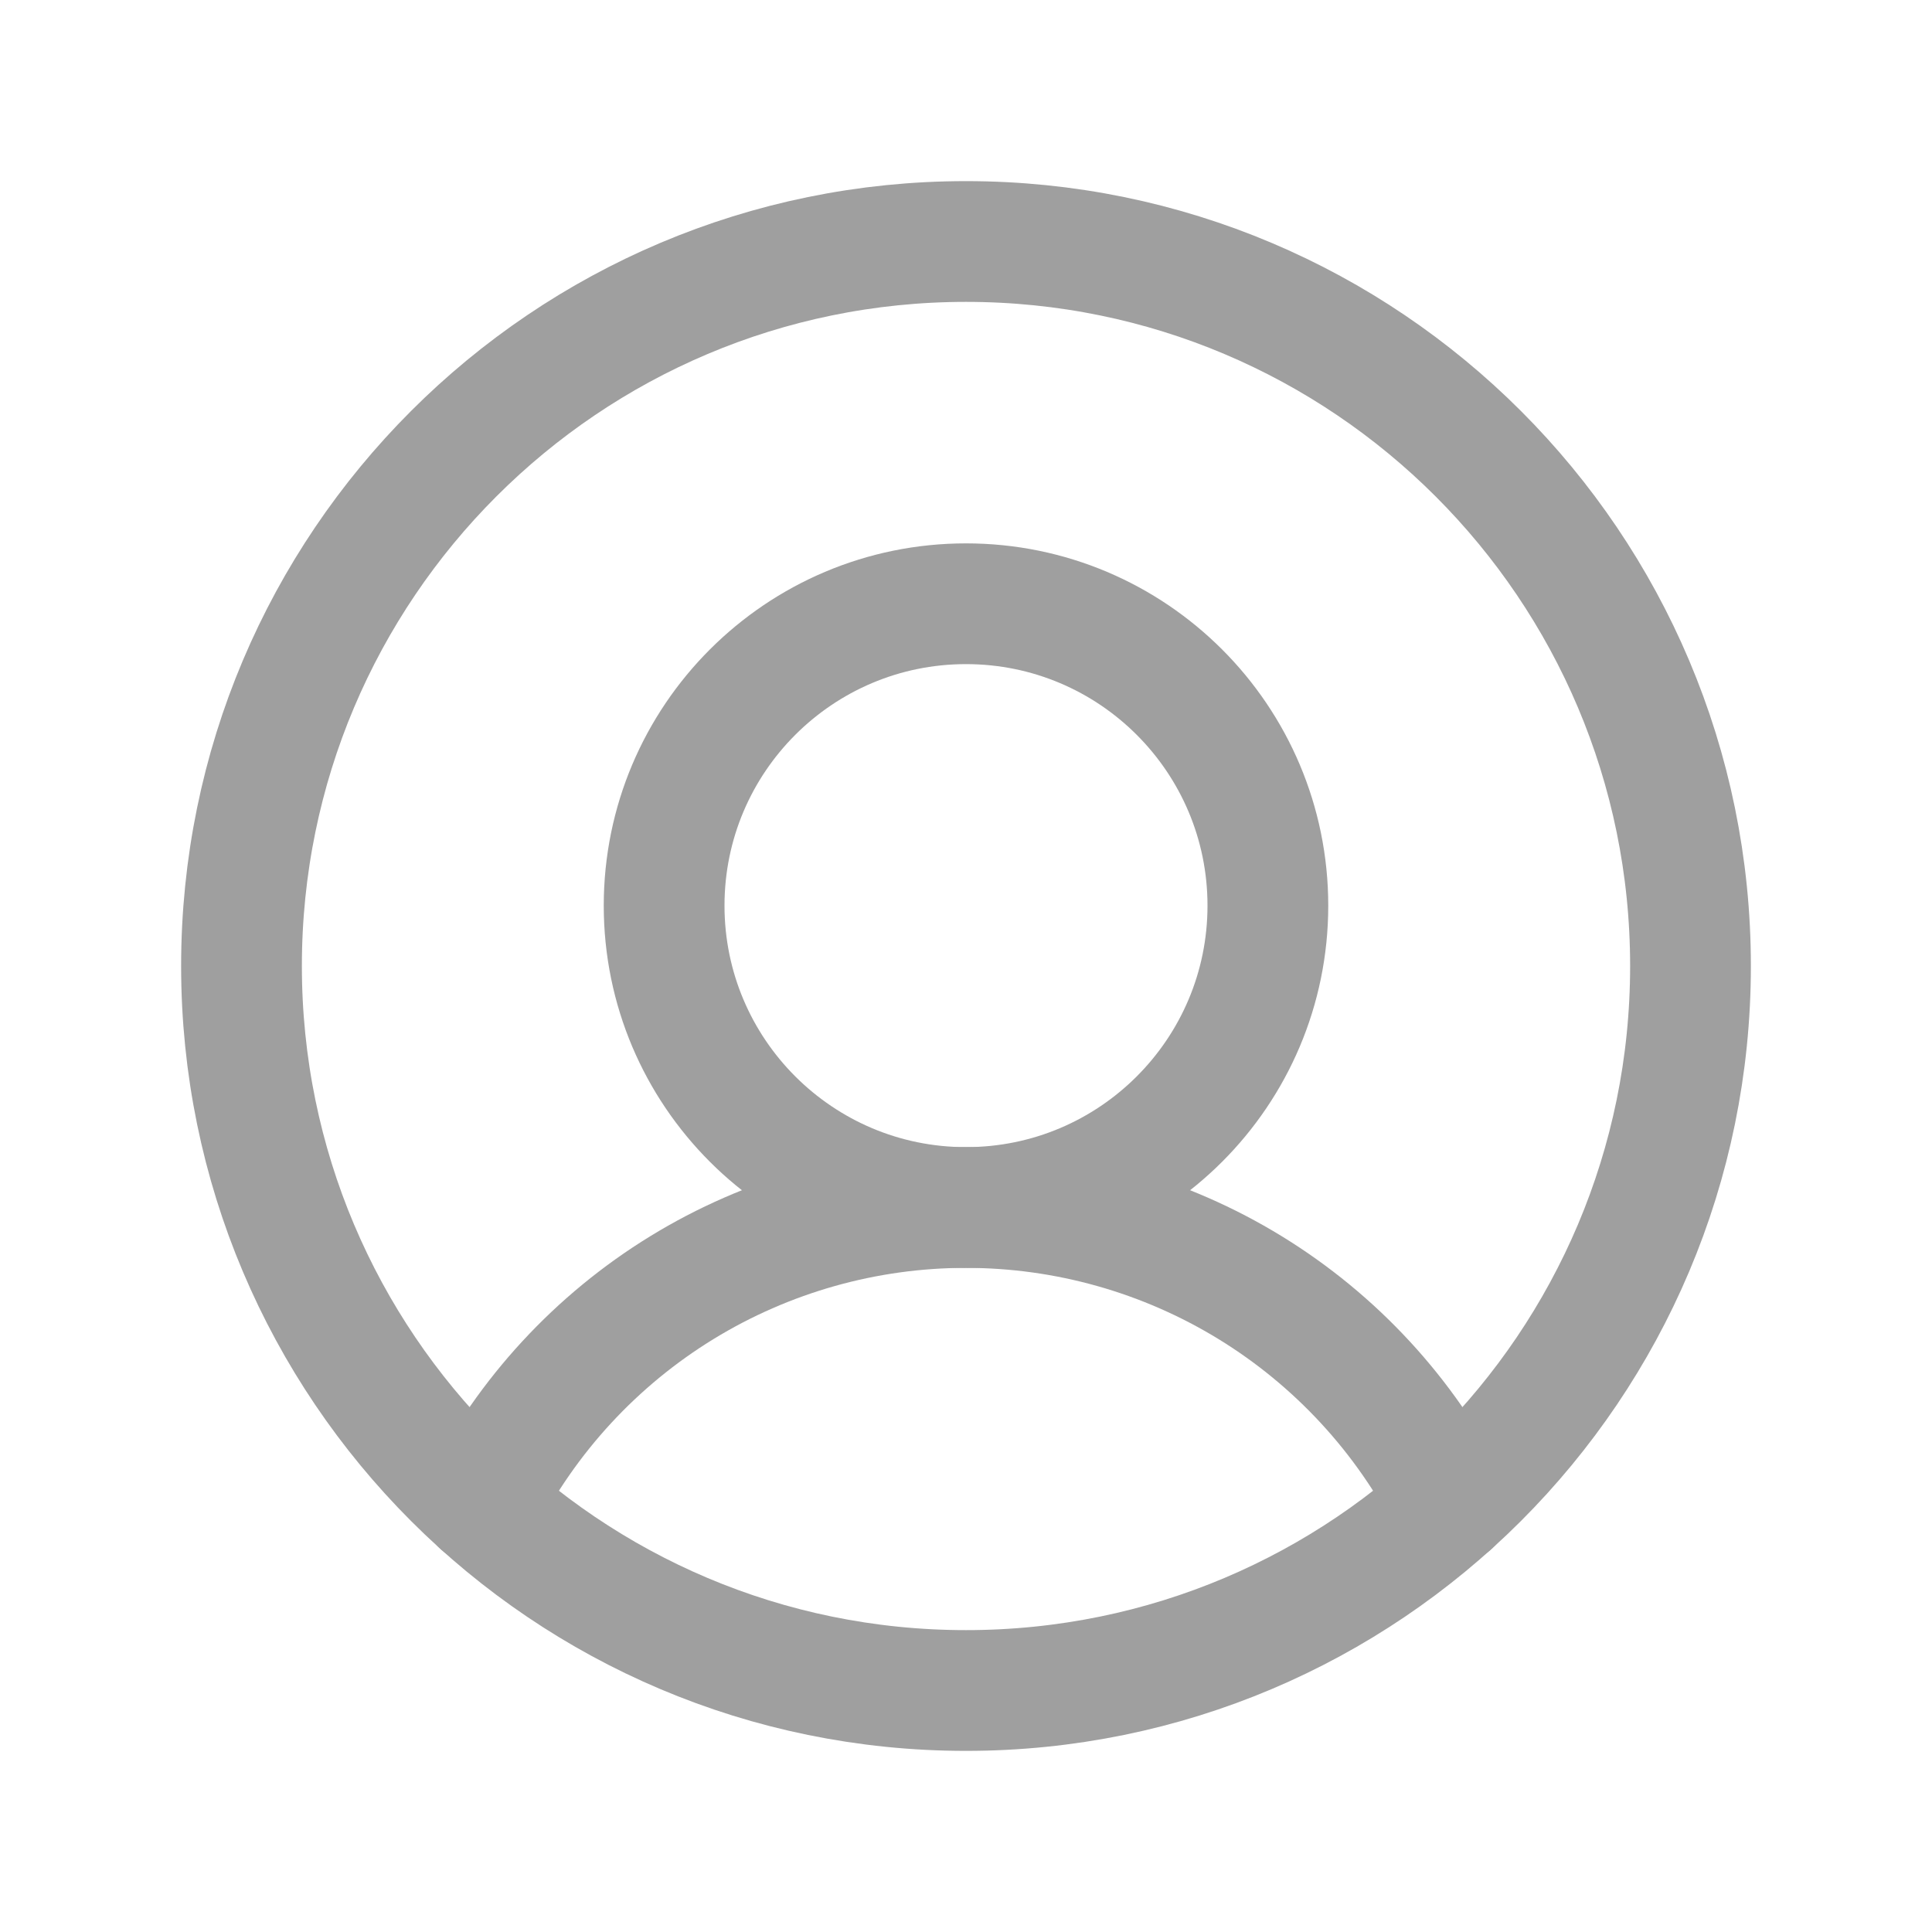 <svg width="32" height="32" viewBox="0 0 32 32" fill="none" xmlns="http://www.w3.org/2000/svg">
<g id="UserCircle" clip-path="url(#clip0_1_13)">
<g id="UserCircle_2">
<path id="Vector" d="M16 28C22.627 28 28 22.627 28 16C28 9.373 22.627 4 16 4C9.373 4 4 9.373 4 16C4 22.627 9.373 28 16 28Z" stroke="#9F9F9F" stroke-width="2" stroke-miterlimit="10"/>
<path id="Vector_2" d="M16 20C18.761 20 21 17.761 21 15C21 12.239 18.761 10 16 10C13.239 10 11 12.239 11 15C11 17.761 13.239 20 16 20Z" stroke="#9F9F9F" stroke-width="2" stroke-miterlimit="10"/>
<path id="Vector_3" d="M7.975 24.922C8.728 23.441 9.877 22.197 11.293 21.328C12.709 20.46 14.338 20 16 20C17.662 20 19.291 20.46 20.707 21.328C22.123 22.197 23.272 23.441 24.025 24.922" stroke="#9F9F9F" stroke-width="2" stroke-linecap="round" stroke-linejoin="round"/>
</g>
</g>
<defs>
<clipPath id="clip0_1_13">
<rect width="32" height="32" fill="white"/>
</clipPath>
</defs>
</svg>
